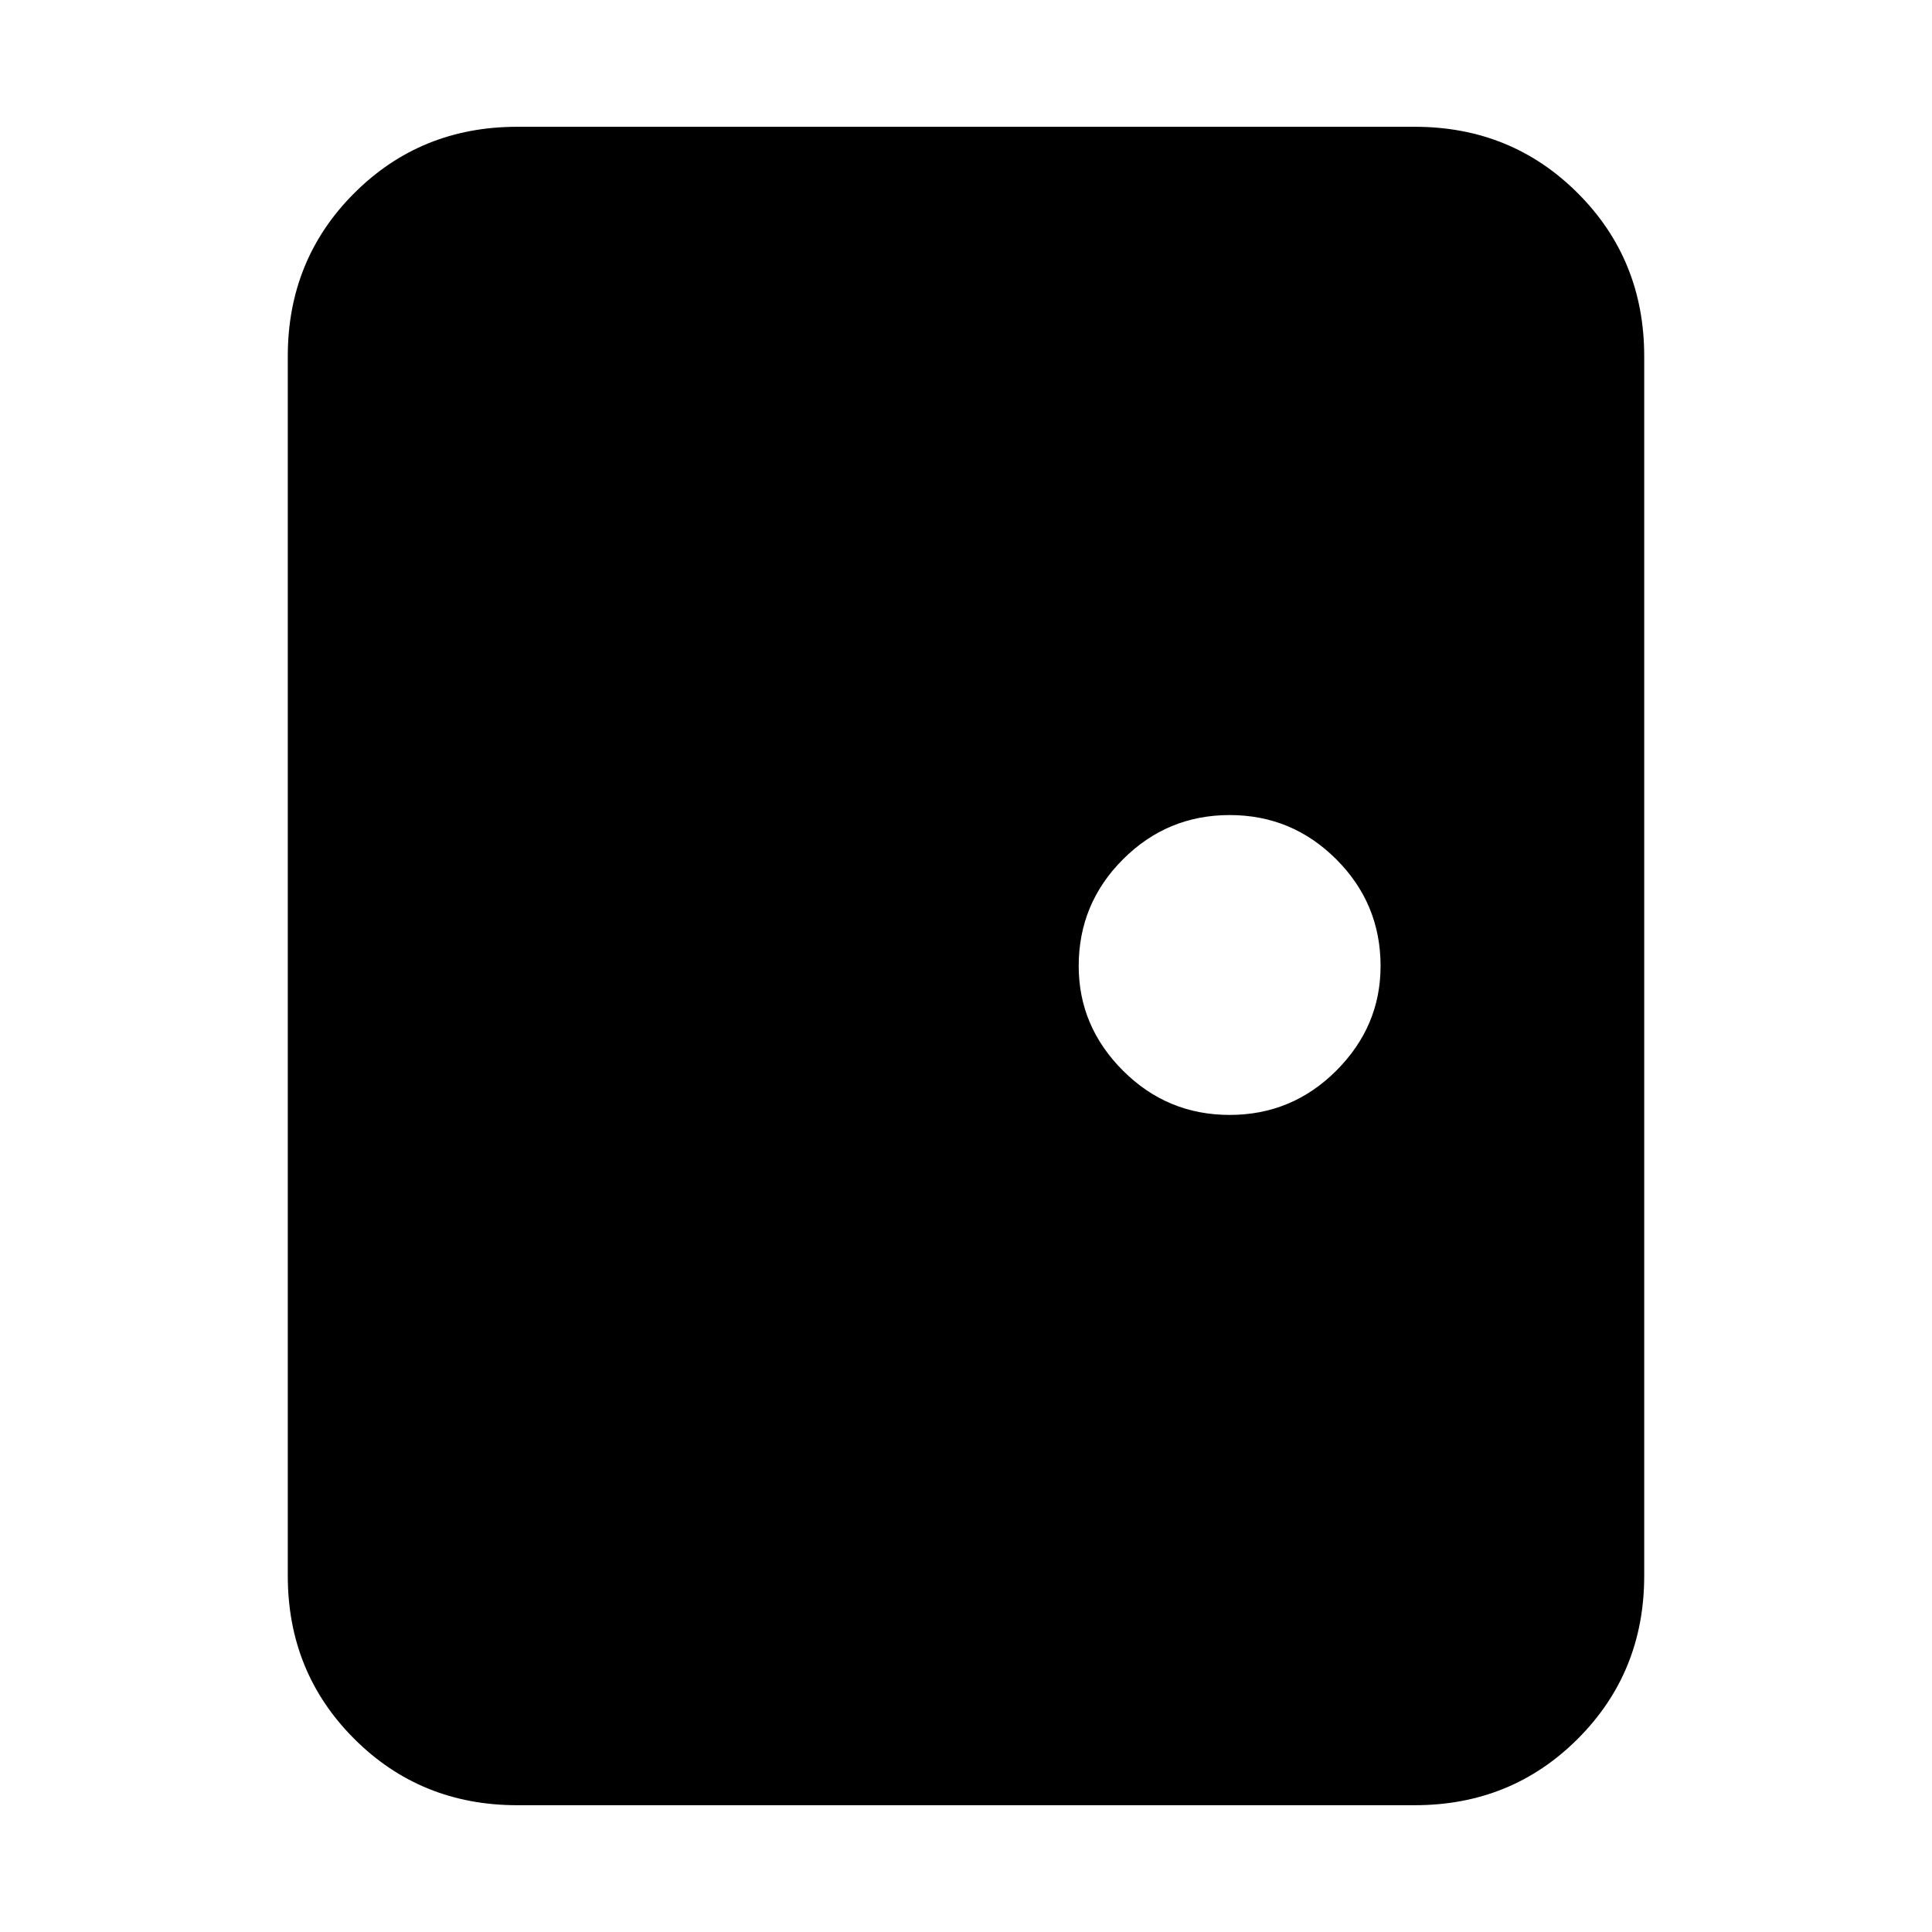 <svg xmlns="http://www.w3.org/2000/svg" height="24" width="24"><path d="M6.425 22.425q-1.2 0-2.025-.825t-.825-2.025V4.425q0-1.2.825-2.025t2.025-.825h11.15q1.2 0 2.025.825t.825 2.025v15.15q0 1.2-.825 2.025t-2.025.825Zm8.85-8.575q.775 0 1.325-.55.55-.55.55-1.3 0-.775-.55-1.325-.55-.55-1.325-.55-.775 0-1.325.55-.55.55-.55 1.325 0 .75.55 1.3t1.325.55Z"/></svg>